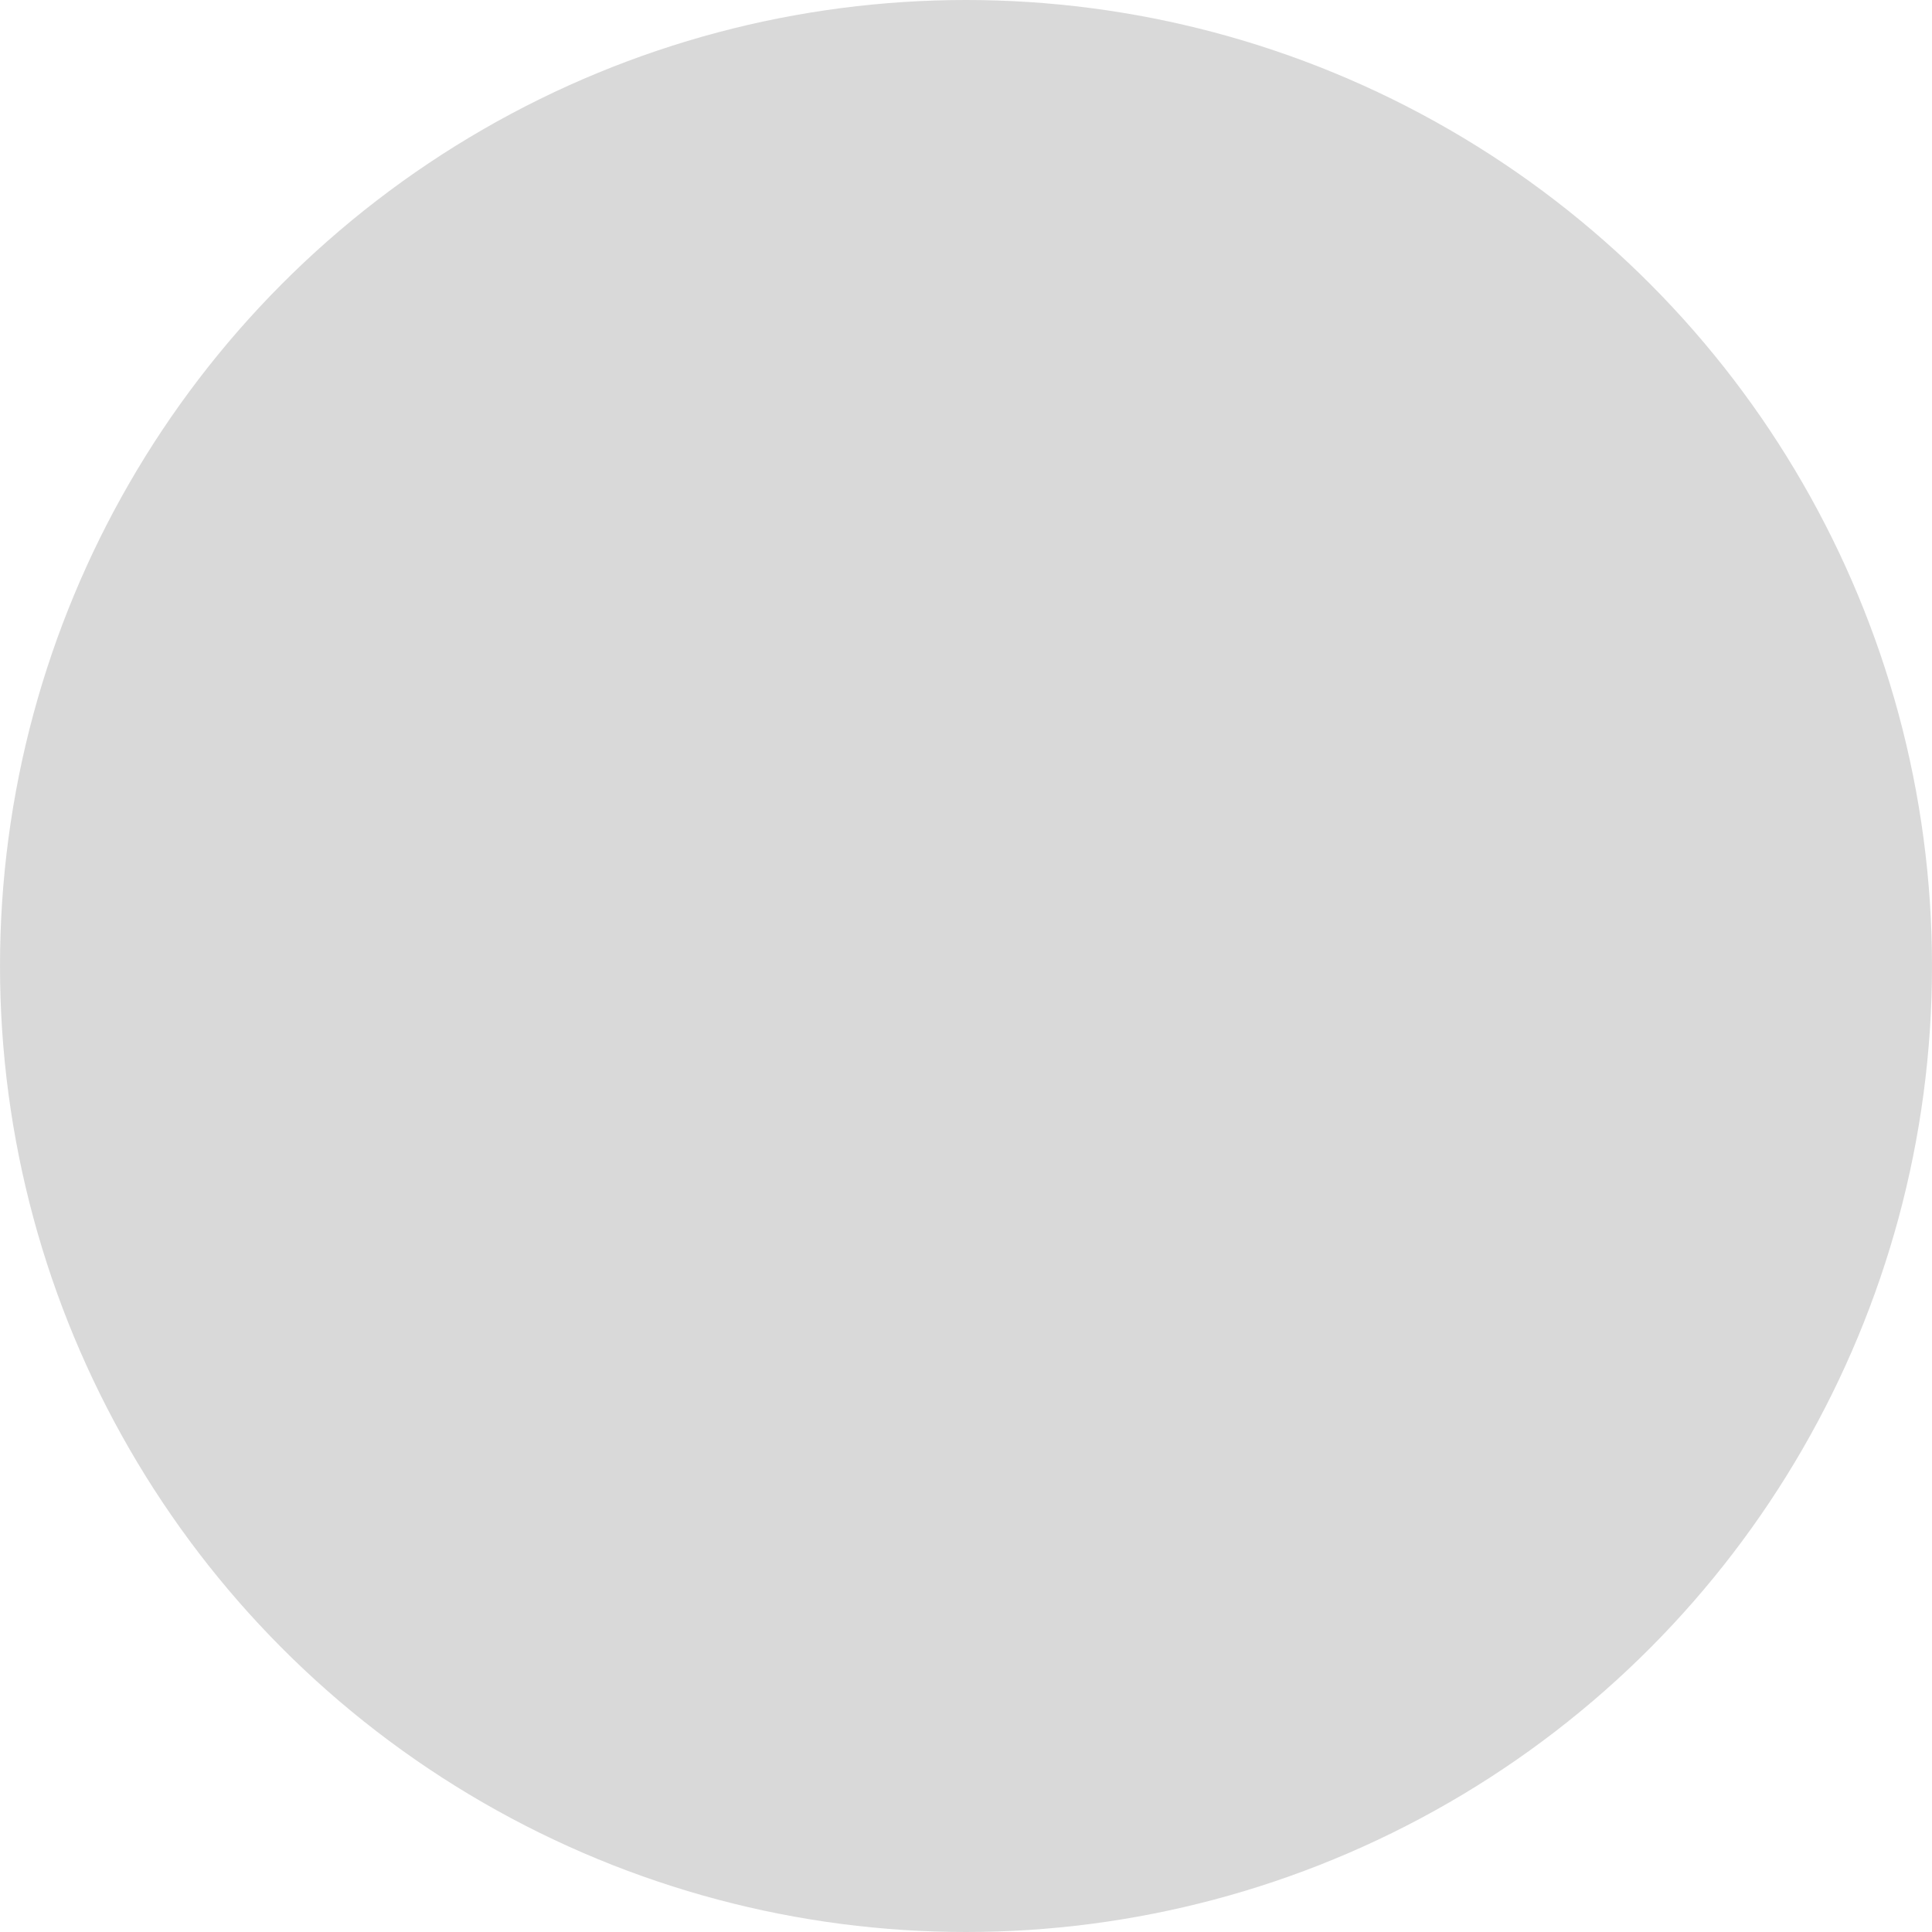 <?xml version="1.0" encoding="UTF-8" standalone="no"?>
<svg
   id="svg4306"
   width="22"
   height="22"
   version="1.1"
   style="enable-background:new"
   sodipodi:docname="restore.svg"
   inkscape:version="1.1.1 (3bf5ae0d25, 2021-09-20, custom)"
   xmlns:inkscape="http://www.inkscape.org/namespaces/inkscape"
   xmlns:sodipodi="http://sodipodi.sourceforge.net/DTD/sodipodi-0.dtd"
   xmlns:xlink="http://www.w3.org/1999/xlink"
   xmlns="http://www.w3.org/2000/svg"
   xmlns:svg="http://www.w3.org/2000/svg"
   xmlns:rdf="http://www.w3.org/1999/02/22-rdf-syntax-ns#"
   xmlns:cc="http://creativecommons.org/ns#"
   xmlns:dc="http://purl.org/dc/elements/1.1/">
  <defs
     id="defs22">
    <radialGradient
       inkscape:collect="always"
       xlink:href="#linearGradient19856"
       id="radialGradient861"
       cx="11"
       cy="38"
       fx="11"
       fy="38"
       r="11"
       gradientUnits="userSpaceOnUse" />
    <linearGradient
       inkscape:collect="always"
       id="linearGradient19856">
      <stop
         style="stop-color:#6957ff;stop-opacity:0.91"
         offset="0"
         id="stop19850" />
      <stop
         style="stop-color:#6957ff;stop-opacity:0.91"
         offset="0.7"
         id="stop19852" />
      <stop
         style="stop-color:#503cff;stop-opacity:0.91"
         offset="1"
         id="stop19854" />
    </linearGradient>
    <radialGradient
       inkscape:collect="always"
       xlink:href="#linearGradient7728"
       id="radialGradient4200"
       cx="11"
       cy="38"
       fx="11"
       fy="38"
       r="11"
       gradientUnits="userSpaceOnUse" />
    <linearGradient
       inkscape:collect="always"
       id="linearGradient7728">
      <stop
         style="stop-color:#ff4033;stop-opacity:1"
         offset="0"
         id="stop7730" />
      <stop
         style="stop-color:#ff4033;stop-opacity:1"
         offset="0.7"
         id="stop15456" />
      <stop
         style="stop-color:#ff1d00;stop-opacity:1"
         offset="1"
         id="stop7726" />
    </linearGradient>
  </defs>
  <sodipodi:namedview
     pagecolor="#c8c8c8"
     bordercolor="#666666"
     borderopacity="1"
     objecttolerance="10"
     gridtolerance="10"
     guidetolerance="10"
     inkscape:pageopacity="0"
     inkscape:pageshadow="2"
     inkscape:window-width="1920"
     inkscape:window-height="1005"
     id="namedview20"
     showgrid="true"
     inkscape:zoom="7.5853275"
     inkscape:cx="-16.149599"
     inkscape:cy="58.534058"
     inkscape:window-x="0"
     inkscape:window-y="0"
     inkscape:window-maximized="1"
     inkscape:current-layer="svg4306"
     inkscape:pagecheckerboard="0">
    <inkscape:grid
       type="xygrid"
       id="grid74" />
  </sodipodi:namedview>
  <use
     x="0"
     y="0"
     xlink:href="#g1000"
     id="use1002"
     transform="translate(28.476)"
     width="100%"
     height="100%" />
  <g
     id="active-center"
     style="enable-background:new">
    <circle
       style="opacity:0.5;fill:#b4b4b4;fill-opacity:1;fill-rule:evenodd;stroke-width:2.2;stroke-linecap:round;stroke-linejoin:round;stroke-opacity:0.769;paint-order:stroke fill markers"
       id="path883"
       cx="11"
       cy="11"
       r="11" />
    <rect
       id="rect6204-9"
       x="0"
       y="0"
       width="22"
       height="22"
       fill="none"
       style="stroke-width:1.375" />
  </g>
  <g
     id="deactivated-center"
     transform="translate(27)"
     style="enable-background:new">
    <circle
       style="opacity:0.5;fill:#878787;fill-opacity:1;fill-rule:evenodd;stroke-width:2.2;stroke-linecap:round;stroke-linejoin:round;stroke-opacity:0.769;paint-order:stroke fill markers"
       id="circle1701"
       cx="11"
       cy="11"
       r="11" />
    <rect
       id="rect1703"
       x="0"
       y="0"
       width="22"
       height="22"
       fill="none"
       style="stroke-width:1.375" />
  </g>
  <g
     id="inactive-center"
     transform="translate(54)"
     style="enable-background:new">
    <circle
       style="opacity:0.5;fill:#878787;fill-opacity:1;fill-rule:evenodd;stroke-width:2.2;stroke-linecap:round;stroke-linejoin:round;stroke-opacity:0.769;paint-order:stroke fill markers"
       id="circle1921"
       cx="11"
       cy="11"
       r="11" />
    <rect
       id="rect1923"
       x="0"
       y="0"
       width="22"
       height="22"
       fill="none"
       style="stroke-width:1.375" />
  </g>
  <g
     id="hover-center"
     style="enable-background:new">
    <circle
       style="opacity:1;fill:url(#radialGradient861);fill-opacity:1;fill-rule:evenodd;stroke-width:2.2;stroke-linecap:round;stroke-linejoin:round;stroke-opacity:0.769;paint-order:stroke fill markers"
       id="circle960"
       cx="11"
       cy="38"
       r="11" />
    <rect
       id="rect962"
       x="0"
       y="27"
       width="22"
       height="22"
       fill="none"
       style="stroke-width:1.375" />
    <g
       id="g3250">
      <rect
         style="opacity:1;fill:#fffffe;fill-opacity:1;fill-rule:evenodd;stroke-width:1.1;stroke-linecap:round;stroke-linejoin:round;stroke-opacity:0.769;paint-order:stroke fill markers"
         id="rect1778"
         width="2"
         height="6"
         x="-10"
         y="-45"
         ry="1"
         transform="scale(-1)" />
      <rect
         style="opacity:1;fill:#fffffe;fill-opacity:1;fill-rule:evenodd;stroke-width:1.1;stroke-linecap:round;stroke-linejoin:round;stroke-opacity:0.769;paint-order:stroke fill markers"
         id="rect1879"
         width="2"
         height="6"
         x="-41"
         y="4"
         ry="1"
         transform="rotate(-90)" />
    </g>
    <g
       id="g3256"
       transform="rotate(180,11,38)">
      <rect
         style="opacity:1;fill:#fffffe;fill-opacity:1;fill-rule:evenodd;stroke-width:1.1;stroke-linecap:round;stroke-linejoin:round;stroke-opacity:0.769;paint-order:stroke fill markers"
         id="rect3252"
         height="6"
         x="-10"
         y="-45"
         ry="1"
         width="2"
         transform="scale(-1)" />
      <rect
         style="opacity:1;fill:#fffffe;fill-opacity:1;fill-rule:evenodd;stroke-width:1.1;stroke-linecap:round;stroke-linejoin:round;stroke-opacity:0.769;paint-order:stroke fill markers"
         id="rect3254"
         height="6"
         x="-41"
         y="4"
         ry="1"
         transform="rotate(-90)"
         width="2" />
    </g>
  </g>
  <g
     id="pressed-center"
     transform="translate(0,27)"
     style="enable-background:new">
    <circle
       style="opacity:1;fill:url(#radialGradient4200);fill-opacity:1;fill-rule:evenodd;stroke-width:2.2;stroke-linecap:round;stroke-linejoin:round;stroke-opacity:0.769;paint-order:stroke fill markers"
       id="circle4176"
       cx="11"
       cy="38"
       r="11" />
    <rect
       id="rect4178"
       x="0"
       y="27"
       width="22"
       height="22"
       fill="none"
       style="stroke-width:1.375" />
    <g
       id="g4184">
      <rect
         style="opacity:1;fill:#fffffe;fill-opacity:1;fill-rule:evenodd;stroke-width:1.1;stroke-linecap:round;stroke-linejoin:round;stroke-opacity:0.769;paint-order:stroke fill markers"
         id="rect4180"
         width="2"
         height="6"
         x="-10"
         y="-45"
         ry="1"
         transform="scale(-1)" />
      <rect
         style="opacity:1;fill:#fffffe;fill-opacity:1;fill-rule:evenodd;stroke-width:1.1;stroke-linecap:round;stroke-linejoin:round;stroke-opacity:0.769;paint-order:stroke fill markers"
         id="rect4182"
         width="2"
         height="6"
         x="-41"
         y="4"
         ry="1"
         transform="rotate(-90)" />
    </g>
    <g
       id="g4190"
       transform="rotate(180,11,38)">
      <rect
         style="opacity:1;fill:#fffffe;fill-opacity:1;fill-rule:evenodd;stroke-width:1.1;stroke-linecap:round;stroke-linejoin:round;stroke-opacity:0.769;paint-order:stroke fill markers"
         id="rect4186"
         width="2"
         height="6"
         x="-10"
         y="-45"
         ry="1"
         transform="scale(-1)" />
      <rect
         style="opacity:1;fill:#fffffe;fill-opacity:1;fill-rule:evenodd;stroke-width:1.1;stroke-linecap:round;stroke-linejoin:round;stroke-opacity:0.769;paint-order:stroke fill markers"
         id="rect4188"
         width="2"
         height="6"
         x="-41"
         y="4"
         ry="1"
         transform="rotate(-90)" />
    </g>
  </g>
</svg>
